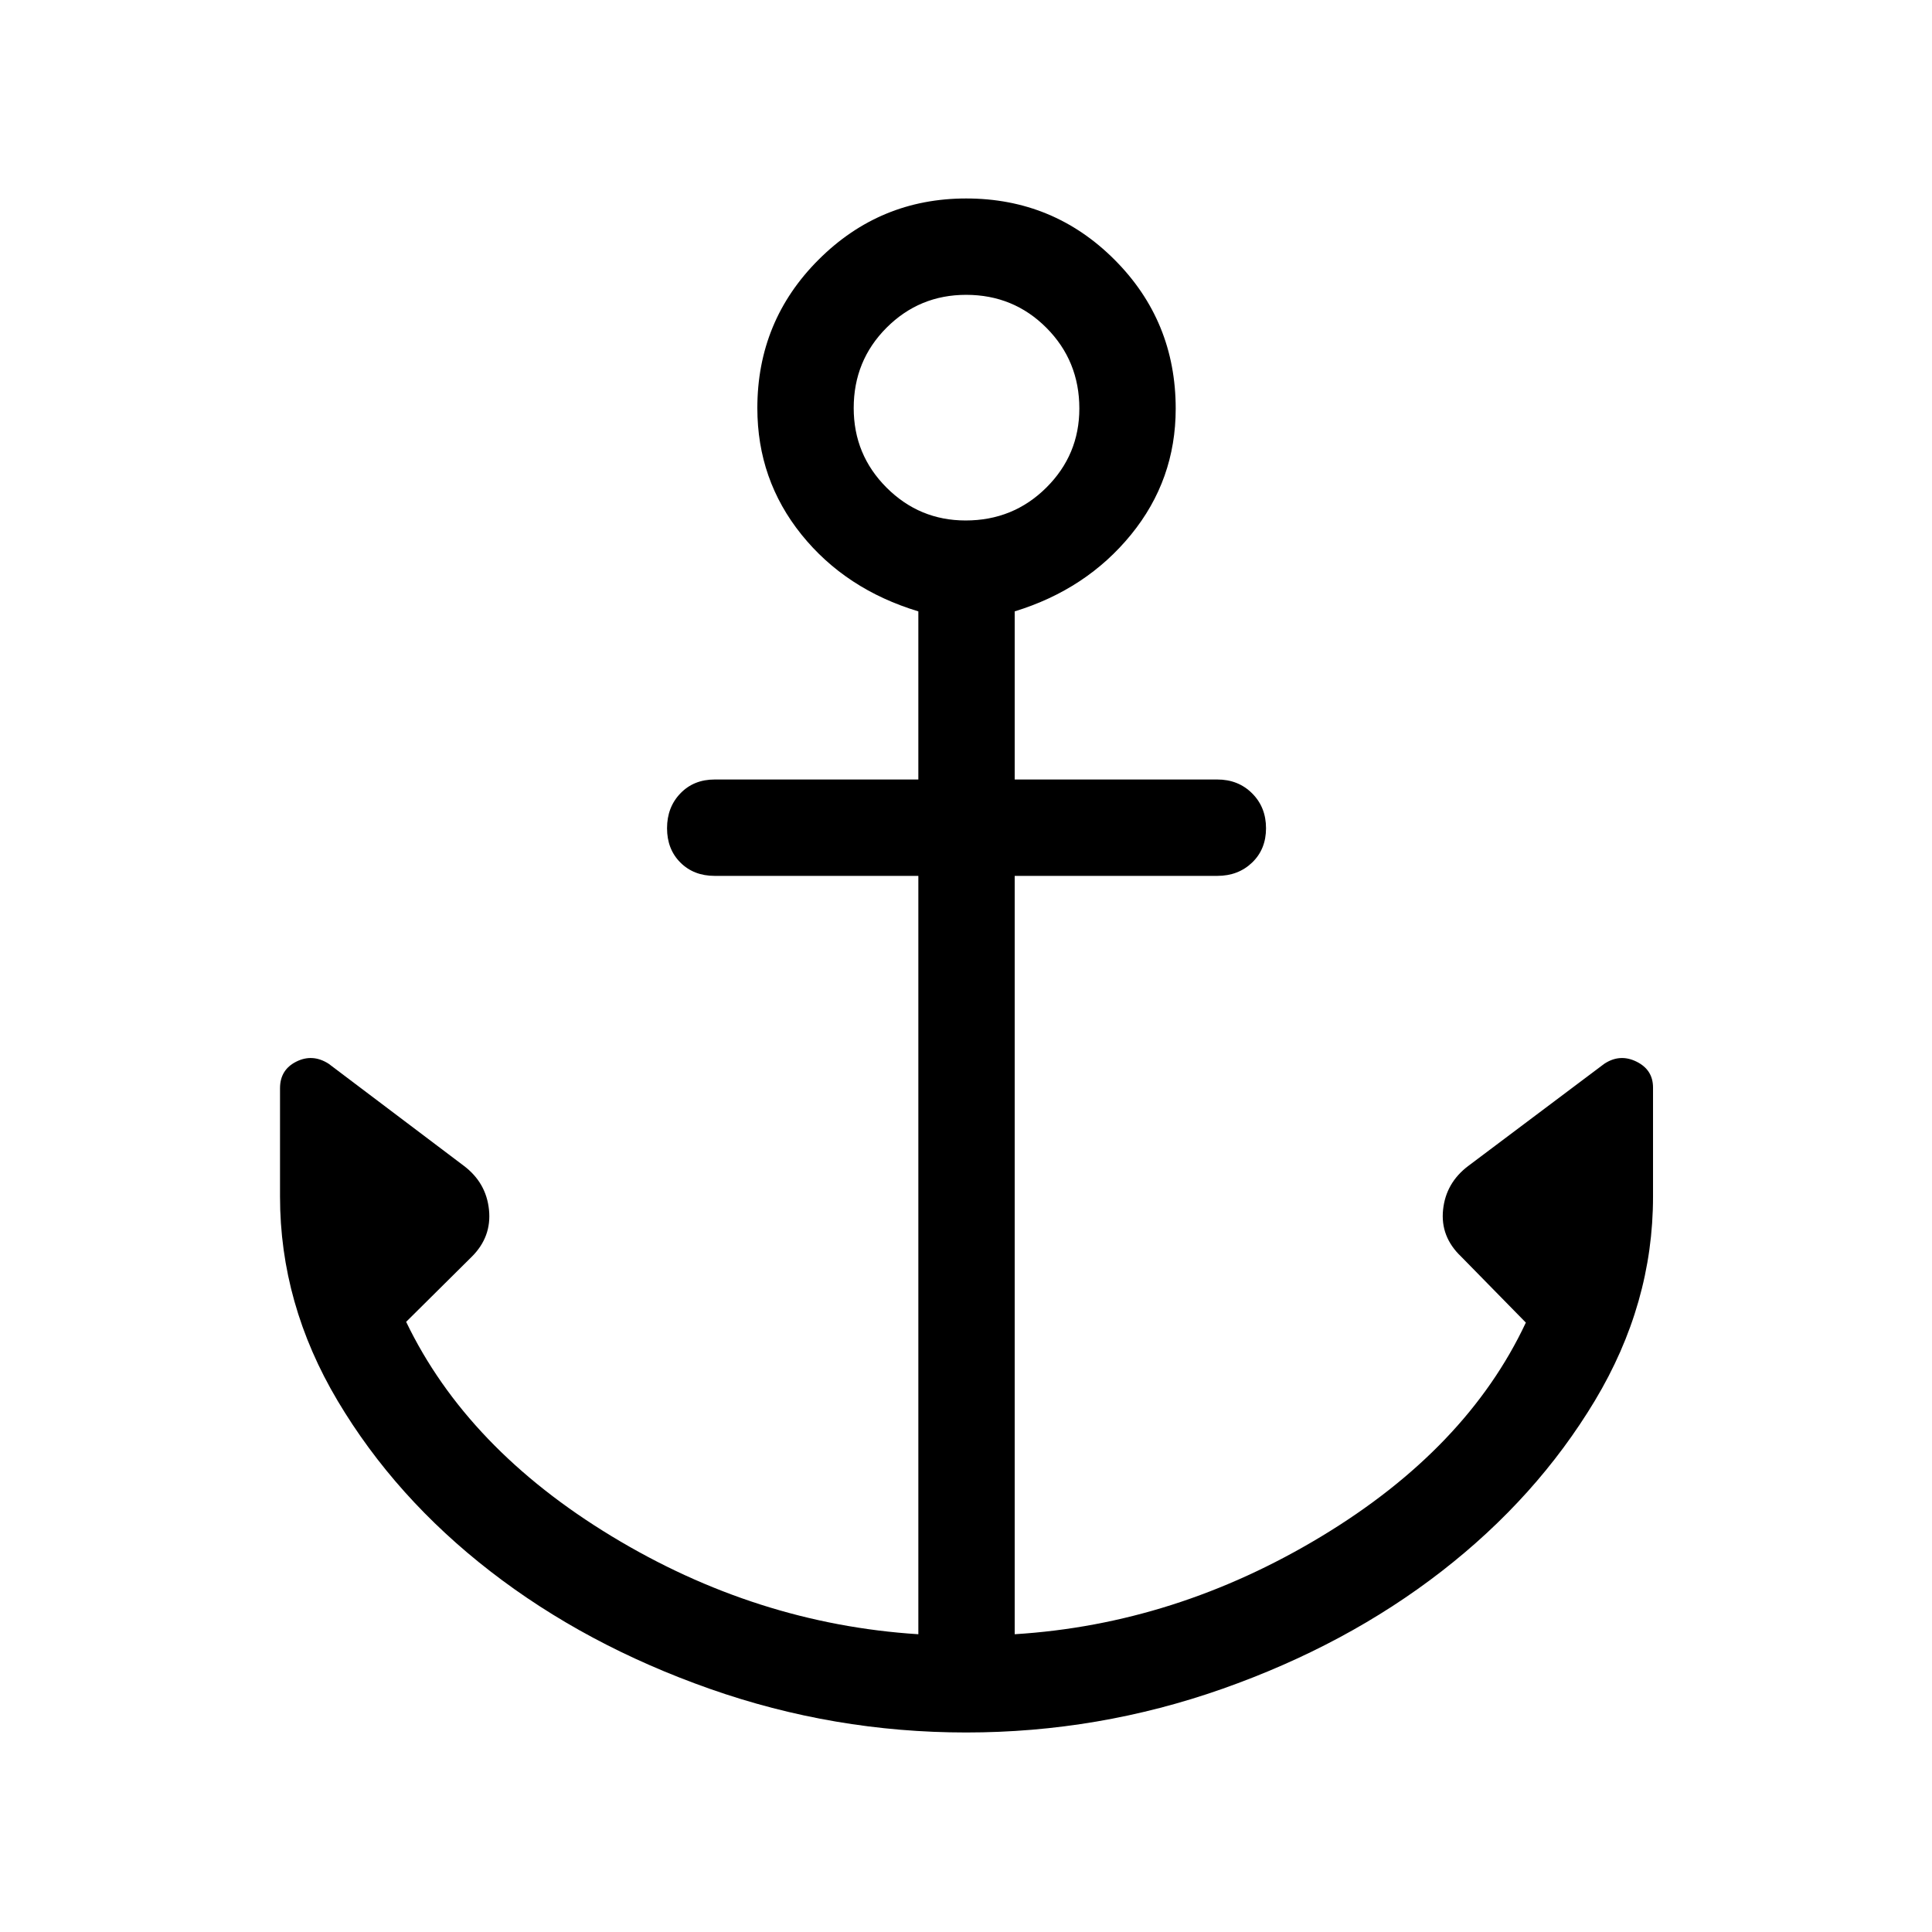 <svg xmlns="http://www.w3.org/2000/svg" height="40" viewBox="0 -960 960 960" width="40"><path d="M480.07-99.14q-65.78 0-127.43-21.71-61.65-21.72-108.92-58.32-47.28-36.6-75.93-84.74-28.65-48.15-28.65-101.48v-53.88q0-9.18 8.1-13.22 8.1-4.05 16.08 1.07l67.15 50.7q11.12 8.39 12.5 21.82 1.39 13.43-8.5 23.31l-32.66 32.4q30.27 62.96 102.11 106.53 71.85 43.57 152.4 48.7v-376.82H355.13q-10.42 0-17.05-6.63-6.63-6.63-6.63-17.05 0-10.42 6.63-17.31 6.63-6.9 17.05-6.9h101.19v-83.54q-36.15-10.93-58.08-38.17-21.92-27.25-21.92-62.83 0-43.37 30.44-73.77t73.33-30.4q43.31 0 73.71 30.42 30.4 30.43 30.4 74.02 0 35.37-22.18 62.58-22.19 27.22-57.82 38.15v83.54h100.67q10.42 0 17.32 6.9 6.89 6.89 6.89 17.31 0 10.42-6.89 17.05-6.9 6.63-17.32 6.63H504.2v376.82q79.99-4.94 152.27-48.54 72.29-43.6 101.72-106.31l-32.14-32.78q-10.41-9.88-8.99-23.31 1.41-13.43 12.61-21.82l67.43-50.65q7.76-5.17 16.02-1.13t8.26 12.91v54.2q0 53.29-28.91 101.4-28.91 48.1-76.15 84.76-47.25 36.66-108.86 58.38-61.61 21.71-127.39 21.71Zm-.24-602.24q23.64 0 40.07-16.32 16.42-16.32 16.42-39.31 0-23.64-16.33-40.07-16.34-16.42-39.93-16.42-23.2 0-39.53 16.33-16.33 16.34-16.33 39.93 0 23.2 16.32 39.53 16.33 16.33 39.31 16.33Z"/></svg>